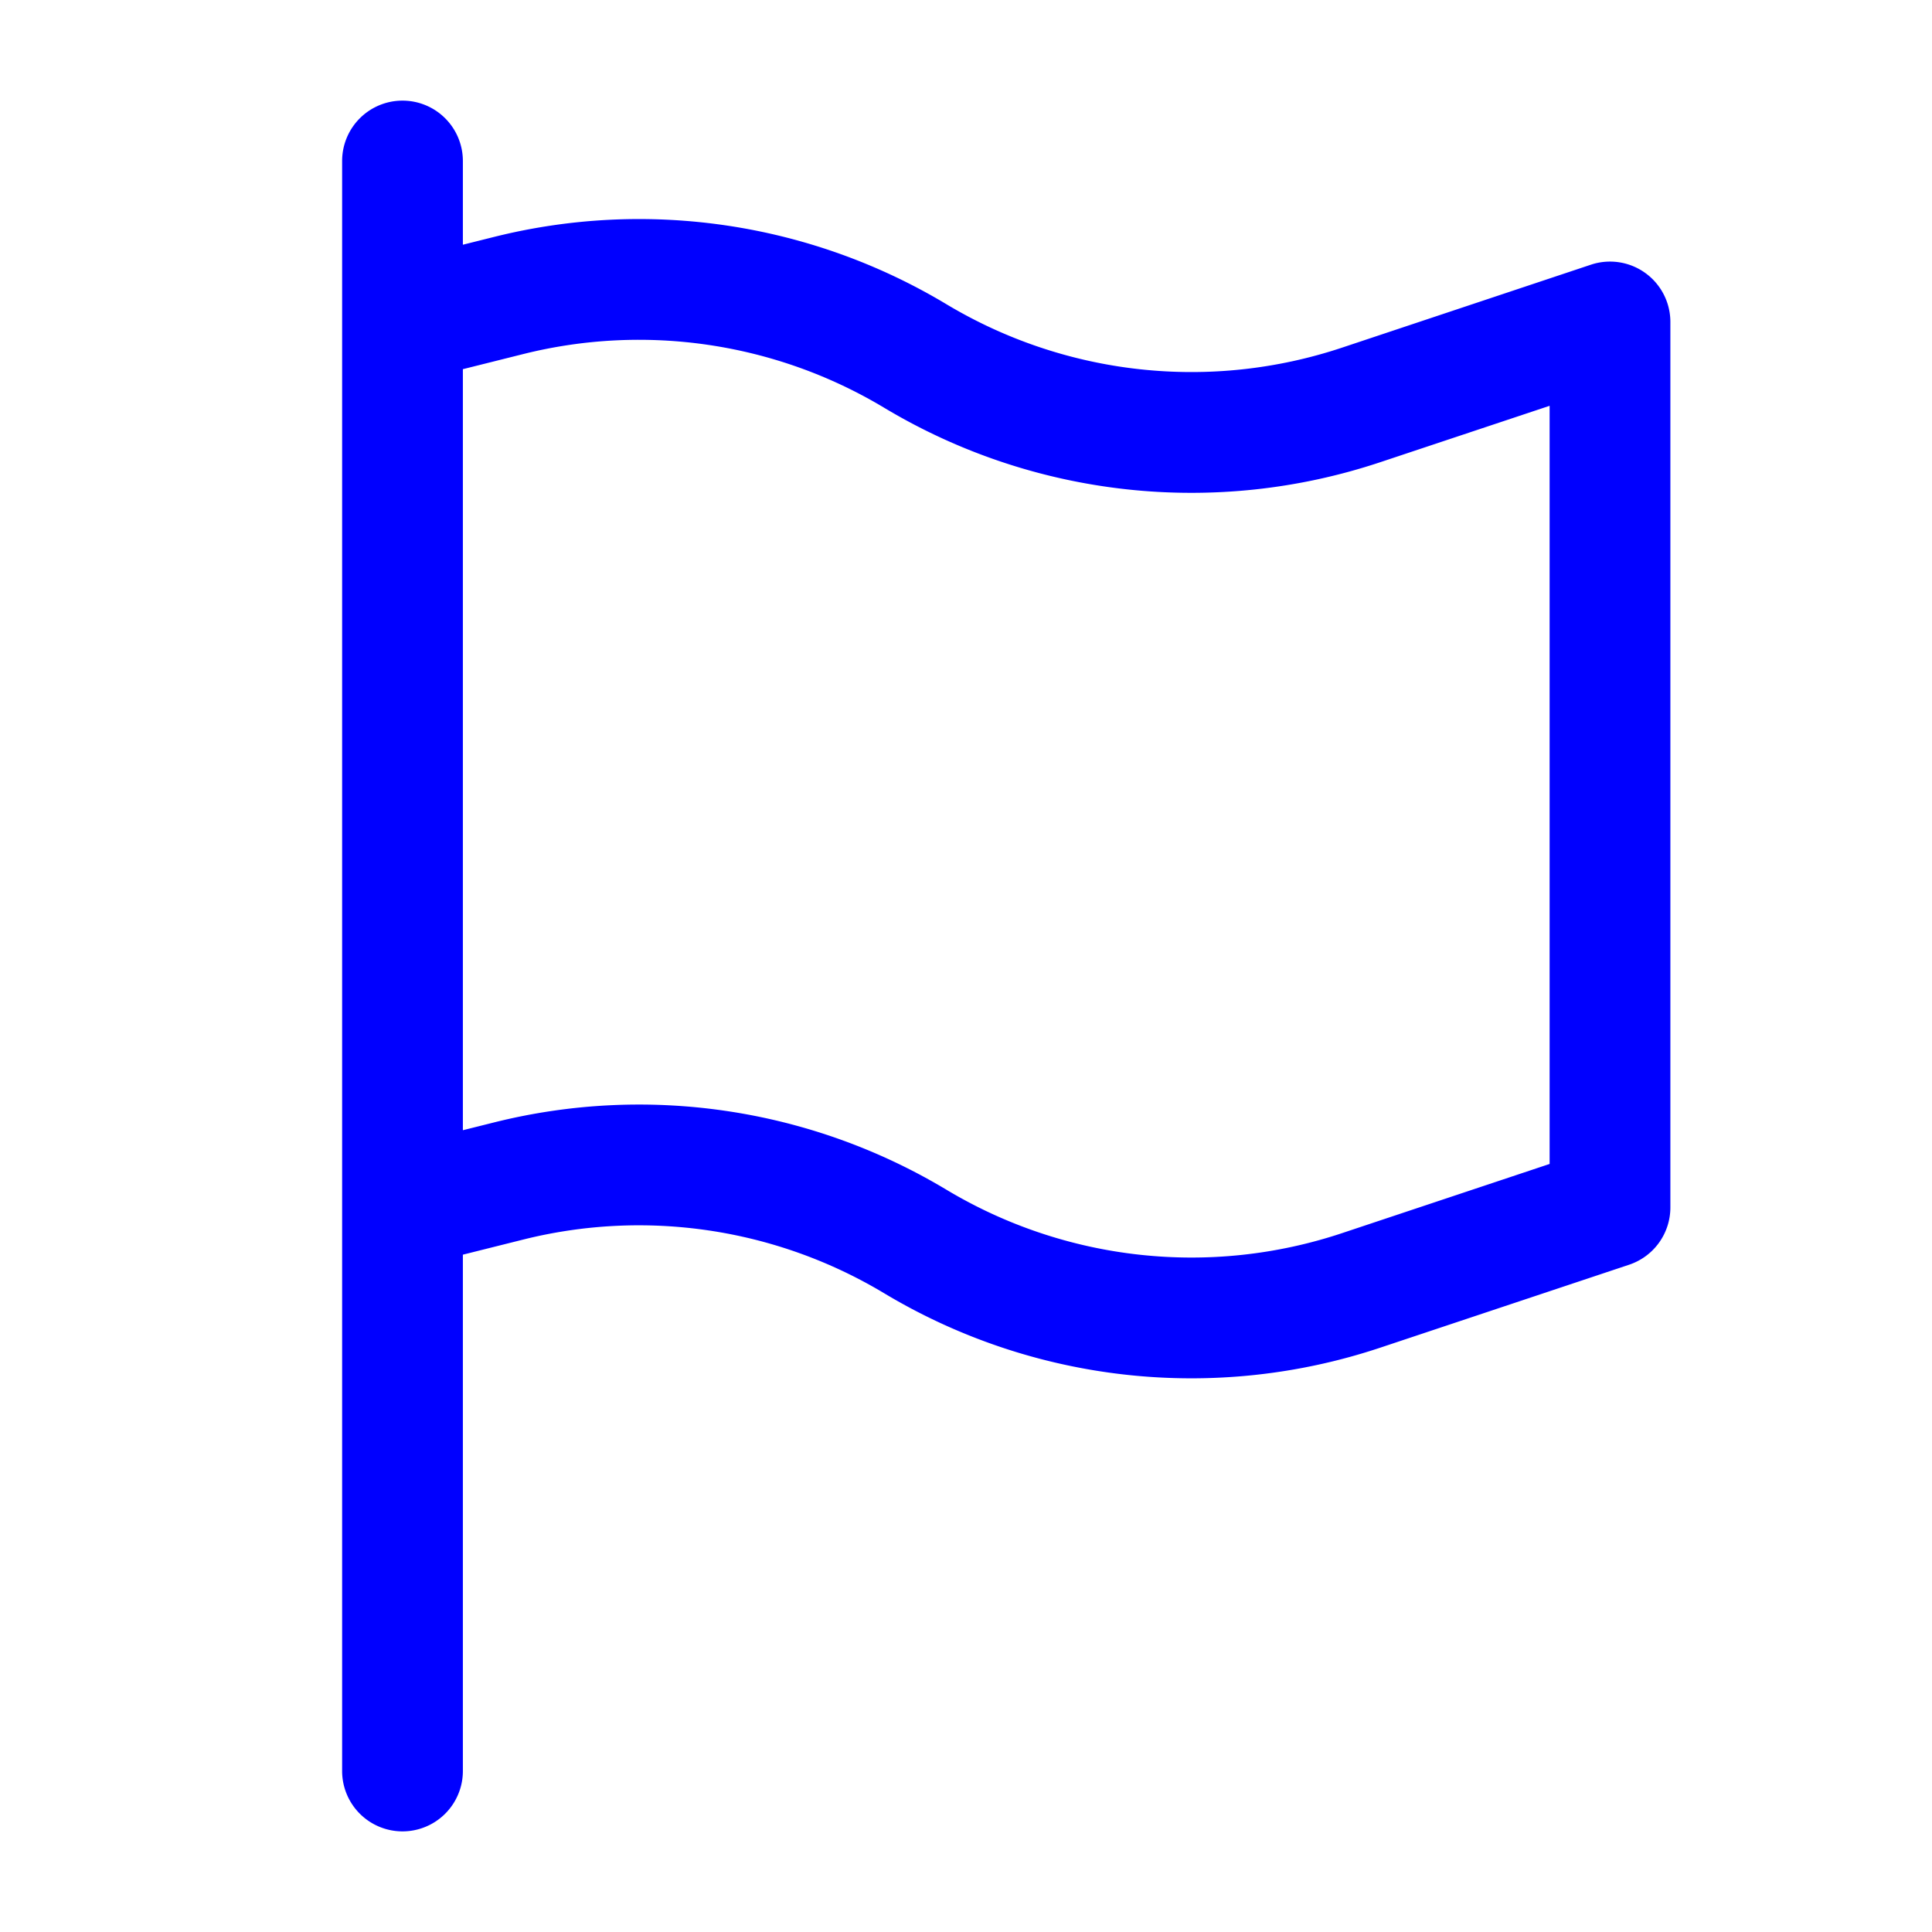 <svg xmlns="http://www.w3.org/2000/svg" width="24" height="24" fill="currentColor" viewBox="0 0 24 24">
  <path fill="#0000ff" fill-rule="evenodd" d="M5 1.25a.75.75 0 01.75.75v1.04l.388-.097a7.42 7.42 0 015.617.835 5.92 5.92 0 004.918.54l3.09-1.03A.75.75 0 0120.75 4v11a.75.75 0 01-.513.711l-3.09 1.03a7.42 7.42 0 01-6.164-.676 5.92 5.92 0 00-4.482-.667l-.751.188V22a.75.75 0 01-1.5 0V2A.75.75 0 015 1.25zm.75 12.79l.388-.097a7.42 7.42 0 015.617.835 5.92 5.92 0 004.918.54l2.577-.859V5.041l-2.102.7a7.42 7.42 0 01-6.165-.676 5.92 5.92 0 00-4.482-.667l-.751.188v9.453z"/>
</svg>
